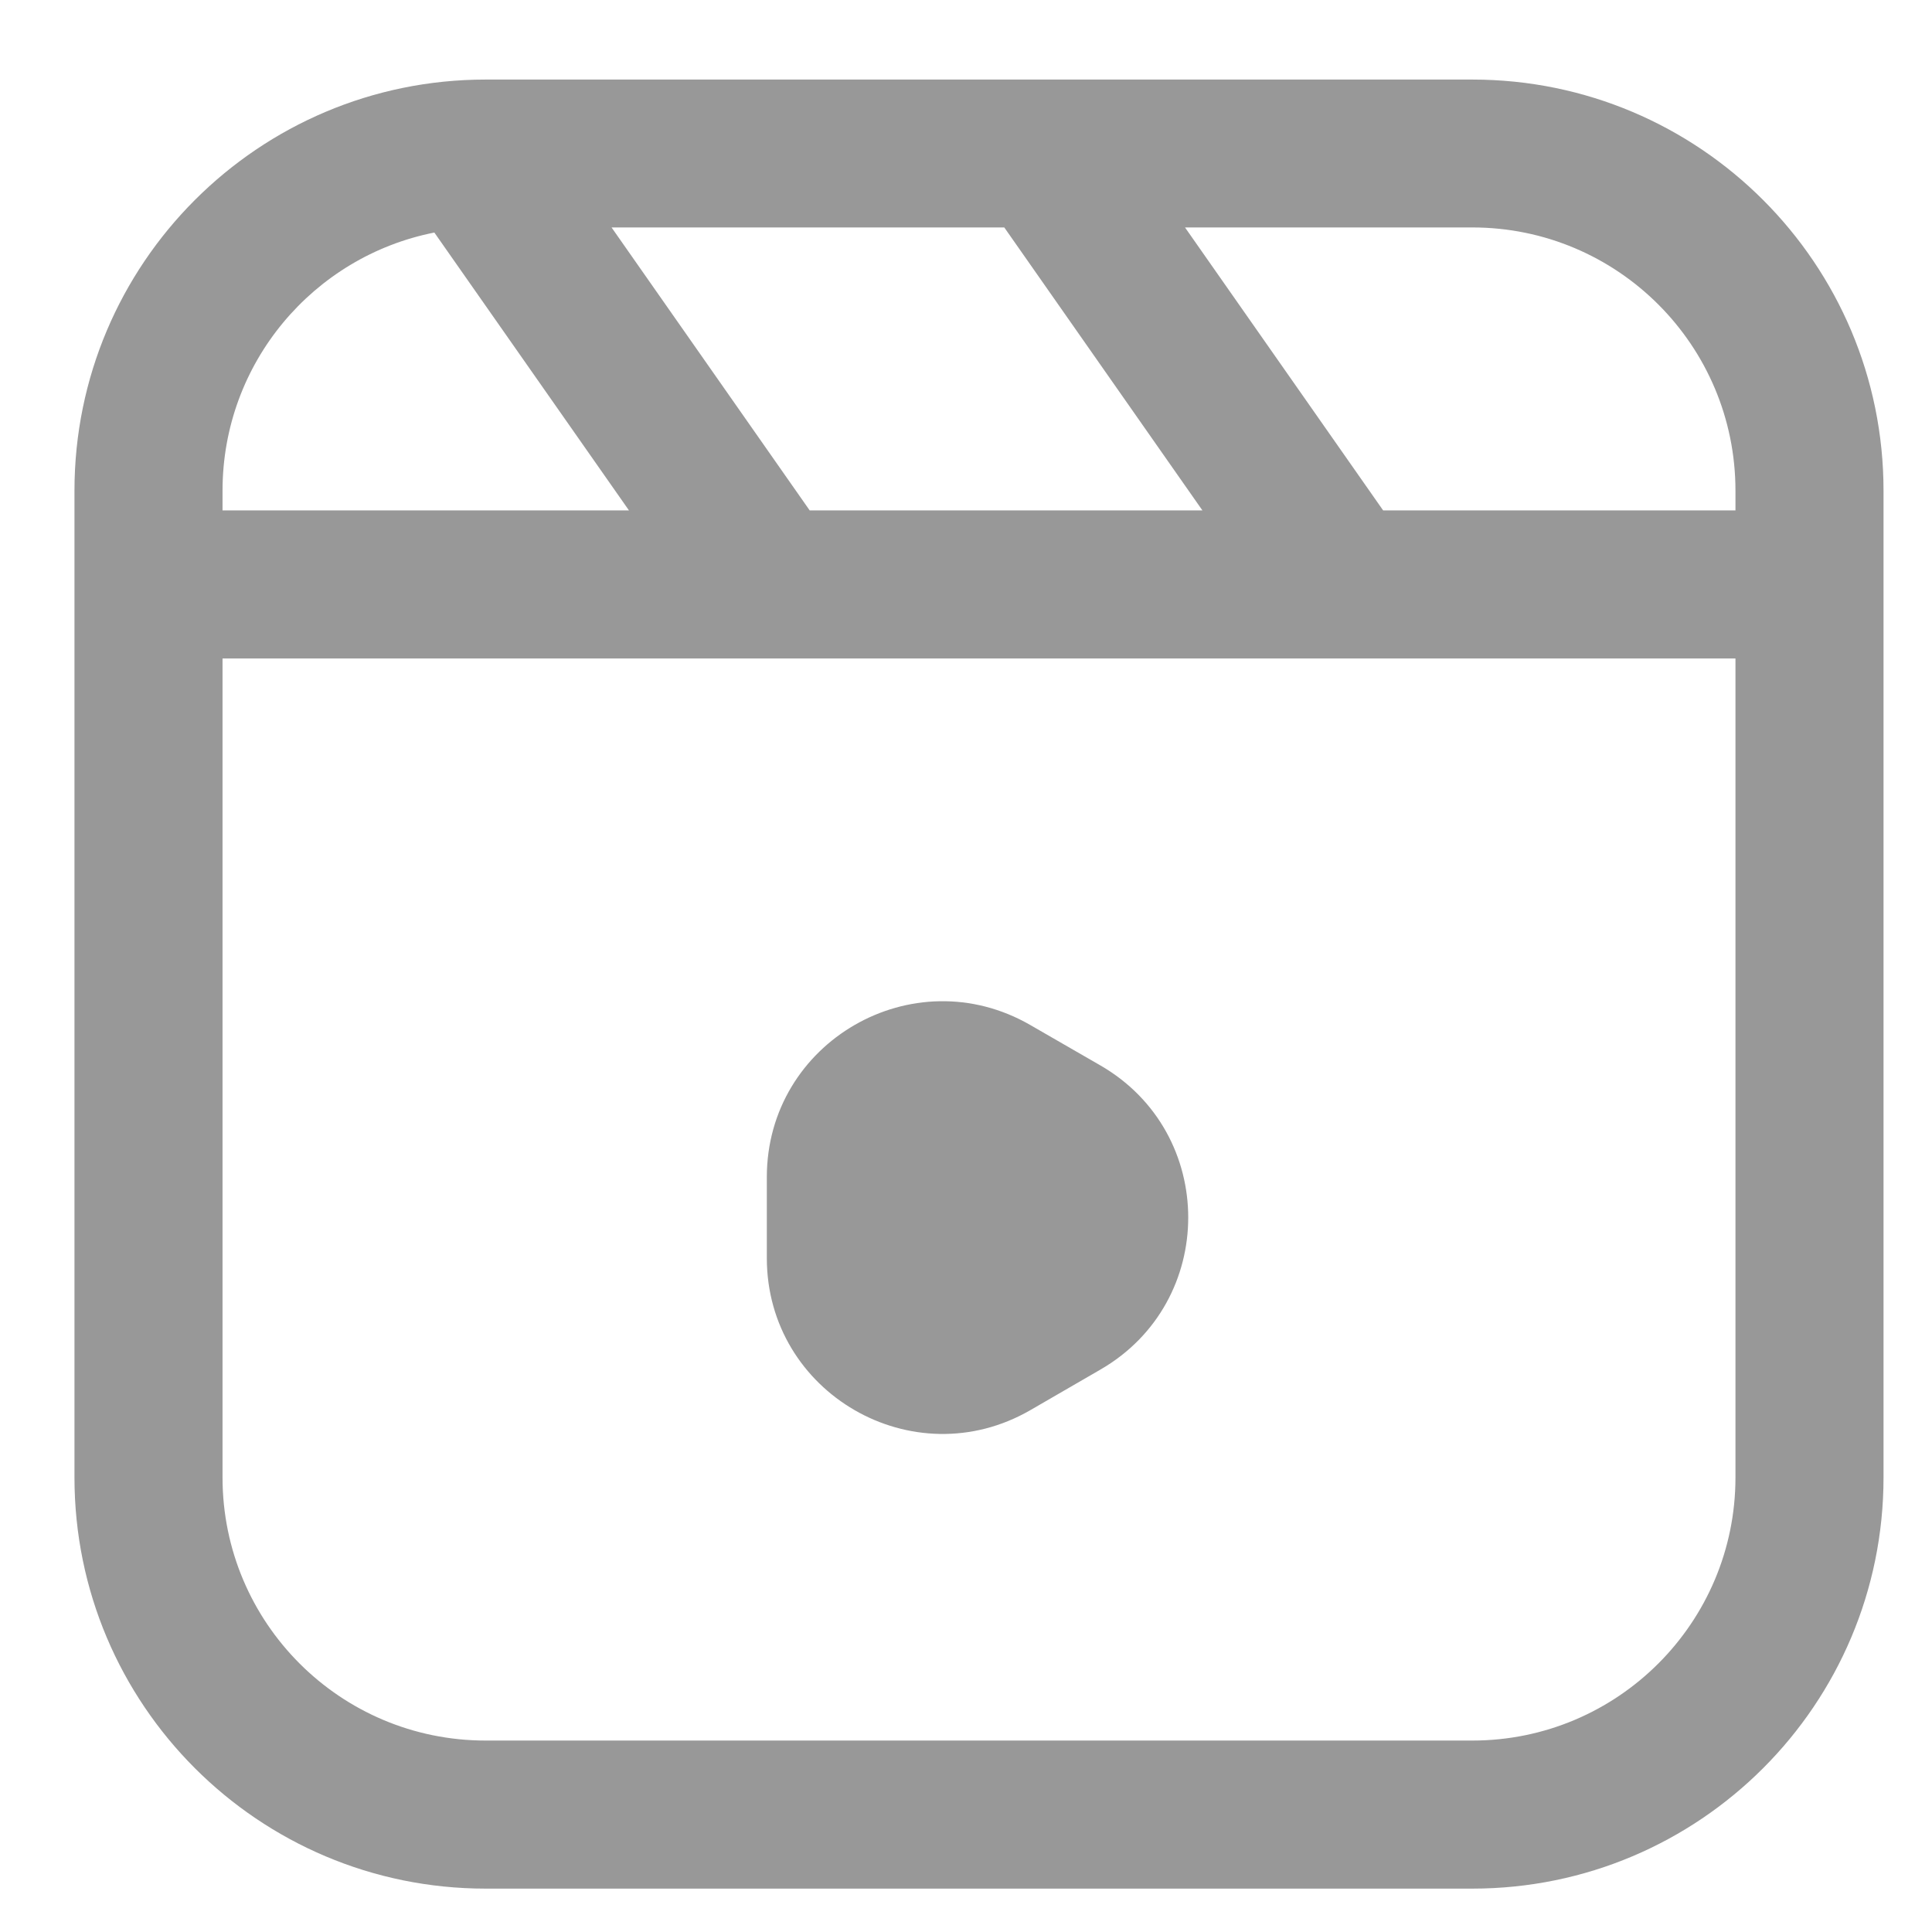 <svg width="11" height="11" viewBox="0 0 11 11" fill="none" xmlns="http://www.w3.org/2000/svg">
<path fill-rule="evenodd" clip-rule="evenodd" d="M0.424 2.794C0.424 1.501 1.472 0.453 2.765 0.453H8.383C9.676 0.453 10.724 1.501 10.724 2.794V8.412C10.724 9.705 9.676 10.753 8.383 10.753H2.765C1.472 10.753 0.424 9.705 0.424 8.412V2.794ZM4.61 2.906L3.482 1.295H5.718L6.846 2.906H4.61ZM7.875 2.906H9.881V2.794C9.881 1.966 9.21 1.295 8.383 1.295H6.747L7.875 2.906ZM2.473 1.324L3.581 2.906H1.267V2.794C1.267 2.066 1.785 1.46 2.473 1.324ZM1.267 3.749V8.412C1.267 9.239 1.937 9.91 2.765 9.91H8.383C9.21 9.91 9.881 9.239 9.881 8.412V3.749H1.267Z" fill="#989898"/>
<path d="M6.265 6.066C6.932 6.451 6.932 7.413 6.265 7.798L5.866 8.029C5.199 8.414 4.366 7.932 4.366 7.163L4.366 6.702C4.366 5.932 5.199 5.451 5.866 5.836L6.265 6.066Z" fill="#989898"/>
</svg>
